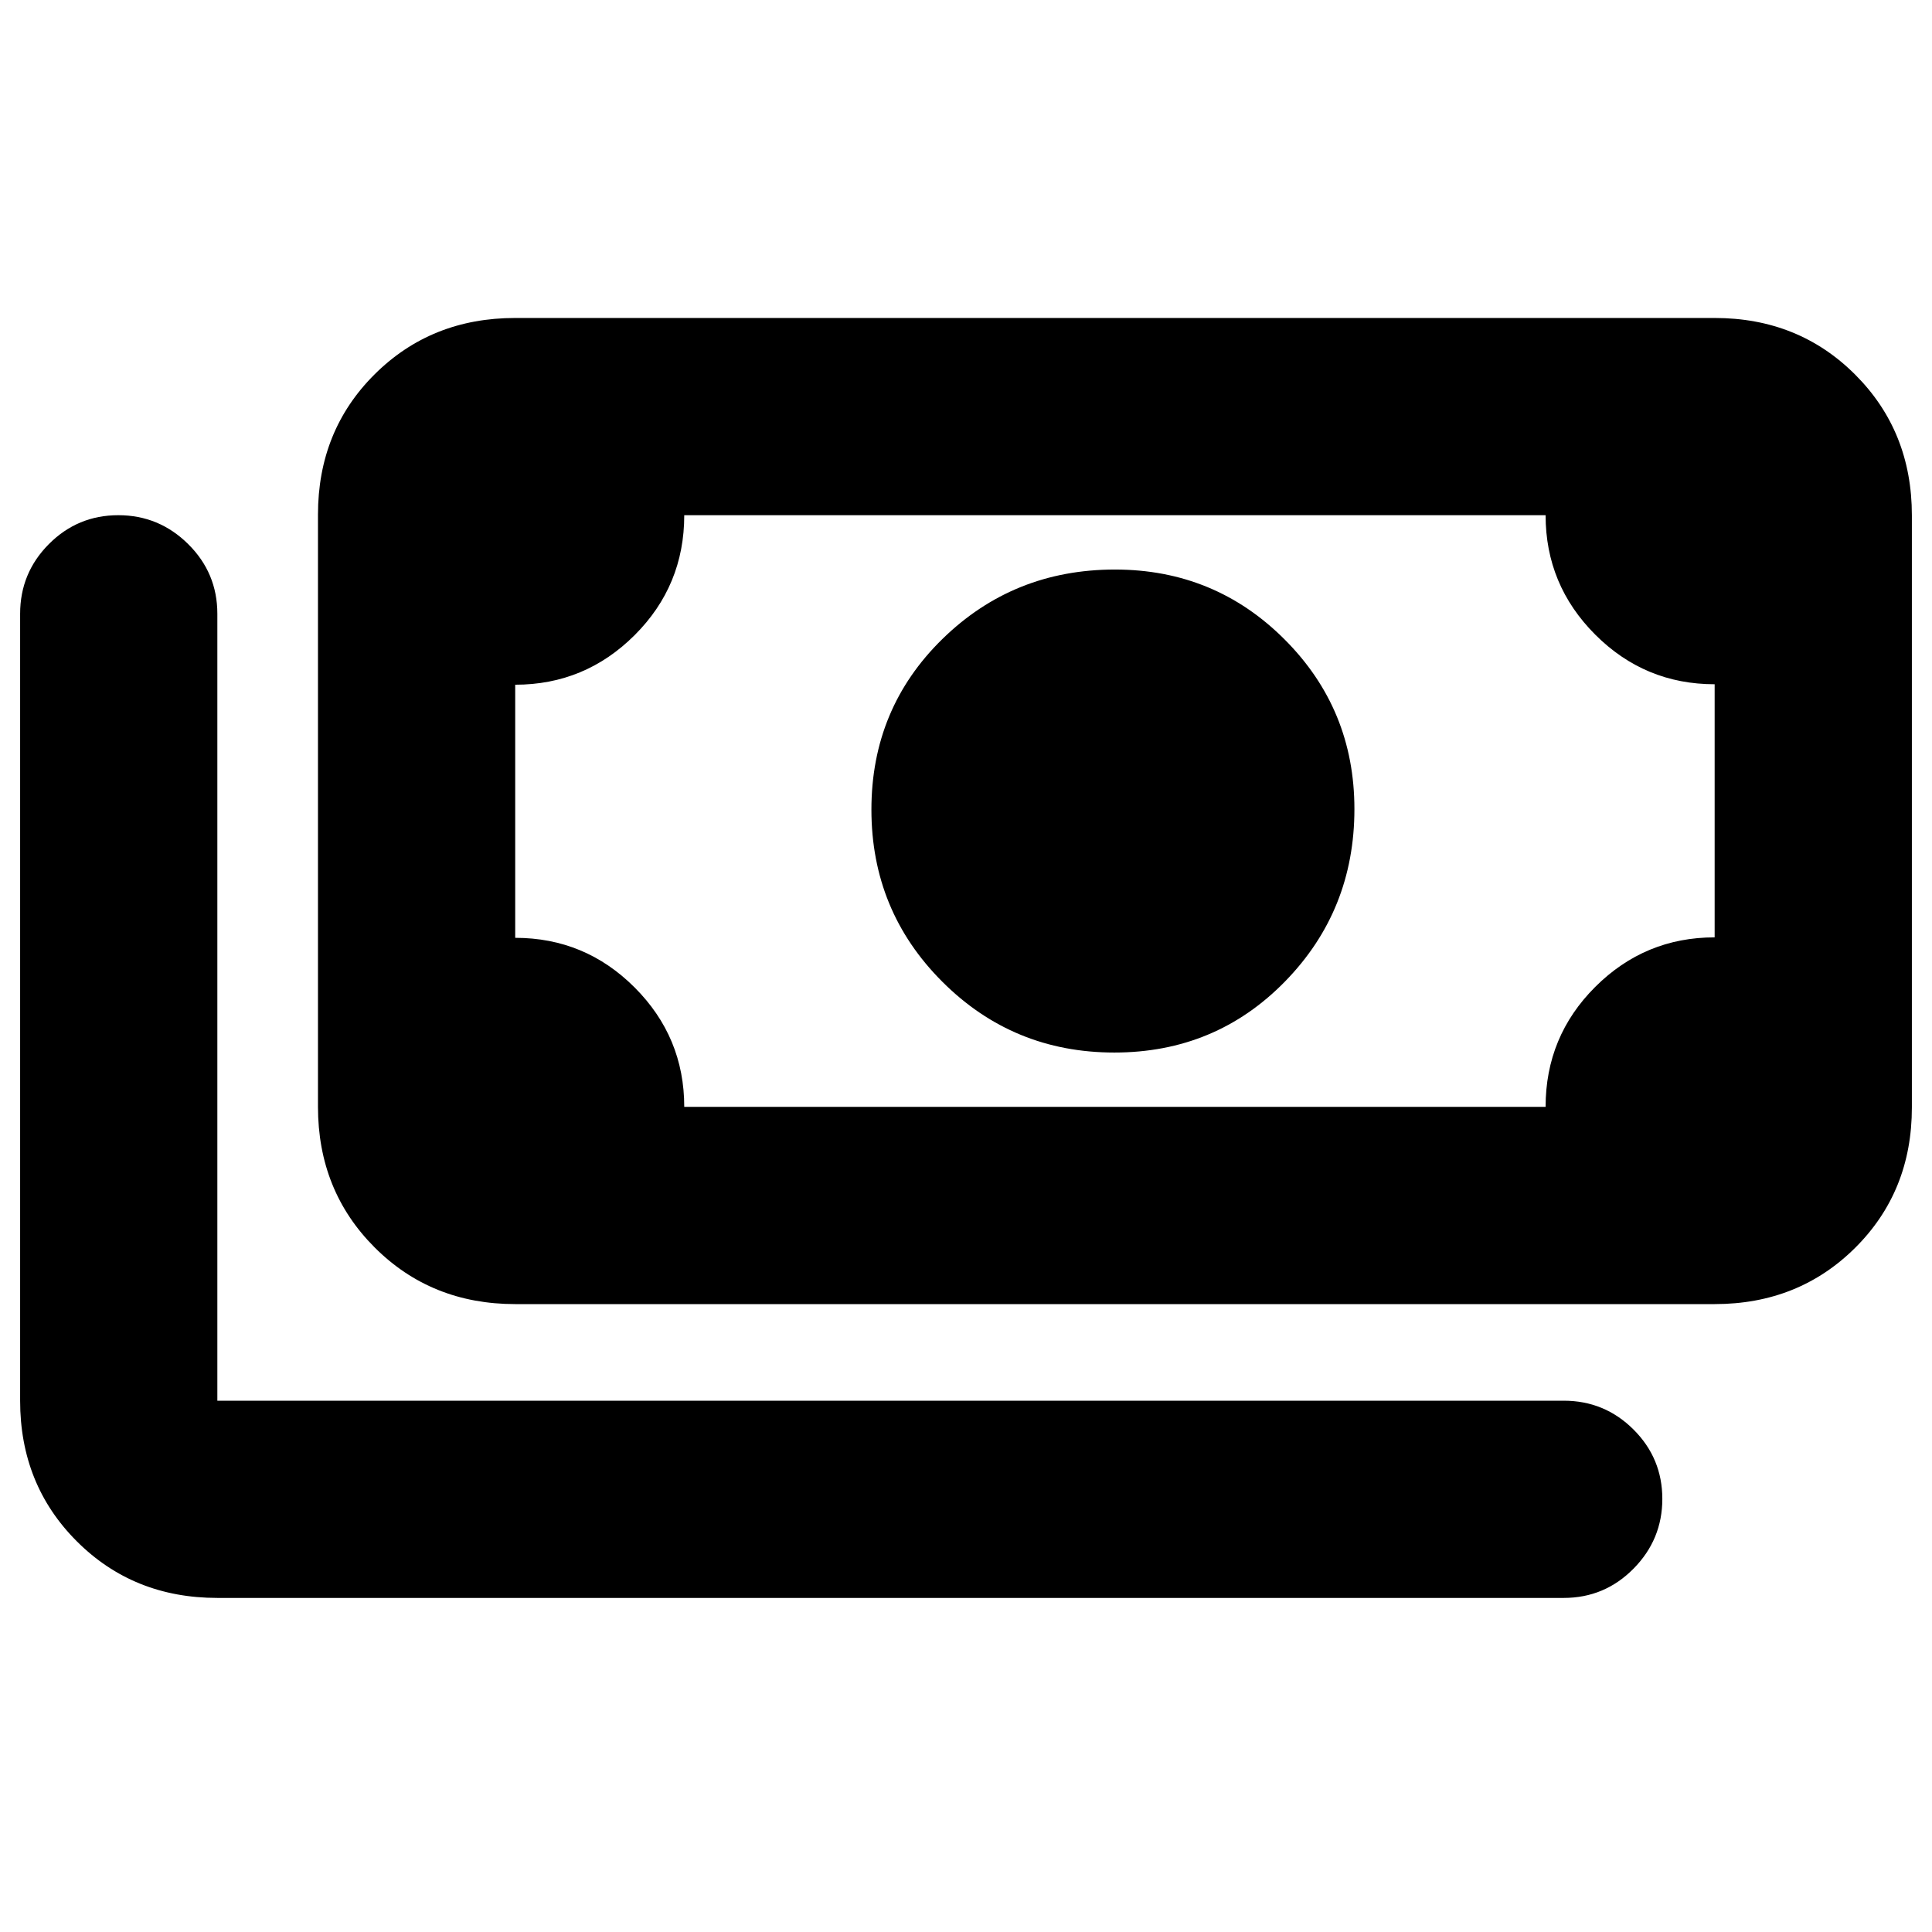 <svg xmlns="http://www.w3.org/2000/svg" height="20" viewBox="0 -960 960 960" width="20"><path d="M553.71-437q-50.3 0-85.5-35.21-35.21-35.2-35.21-85.5 0-50.29 35.29-84.79Q503.58-677 554-677q49.58 0 84.29 34.71Q673-607.58 673-558q0 50.42-34.5 85.71Q604-437 553.71-437ZM256-312q-41.7 0-69.85-28.17Q158-368.33 158-410.06v-294.22Q158-746 186.15-774T256-802h596q41.7 0 69.85 28.17Q950-745.67 950-703.94v294.22Q950-368 921.85-340T852-312H256Zm84-98h428q0-35 24.67-59.62 24.68-24.61 59.33-24.61V-620q-34.7 0-59.35-24.67Q768-669.35 768-704H340q0 35-24.67 59.62-24.68 24.61-59.33 24.61V-494q34.7 0 59.35 24.67Q340-444.65 340-410Zm437 244H108q-41.7 0-69.85-28.15Q10-222.3 10-264v-391q0-20.3 14.29-34.65Q38.58-704 58.79-704t34.71 14.35Q108-675.3 108-655v391h669q20.3 0 34.65 14.29Q826-235.42 826-215.21t-14.35 34.71Q797.3-166 777-166ZM256-410v-294 294Z"/></svg>